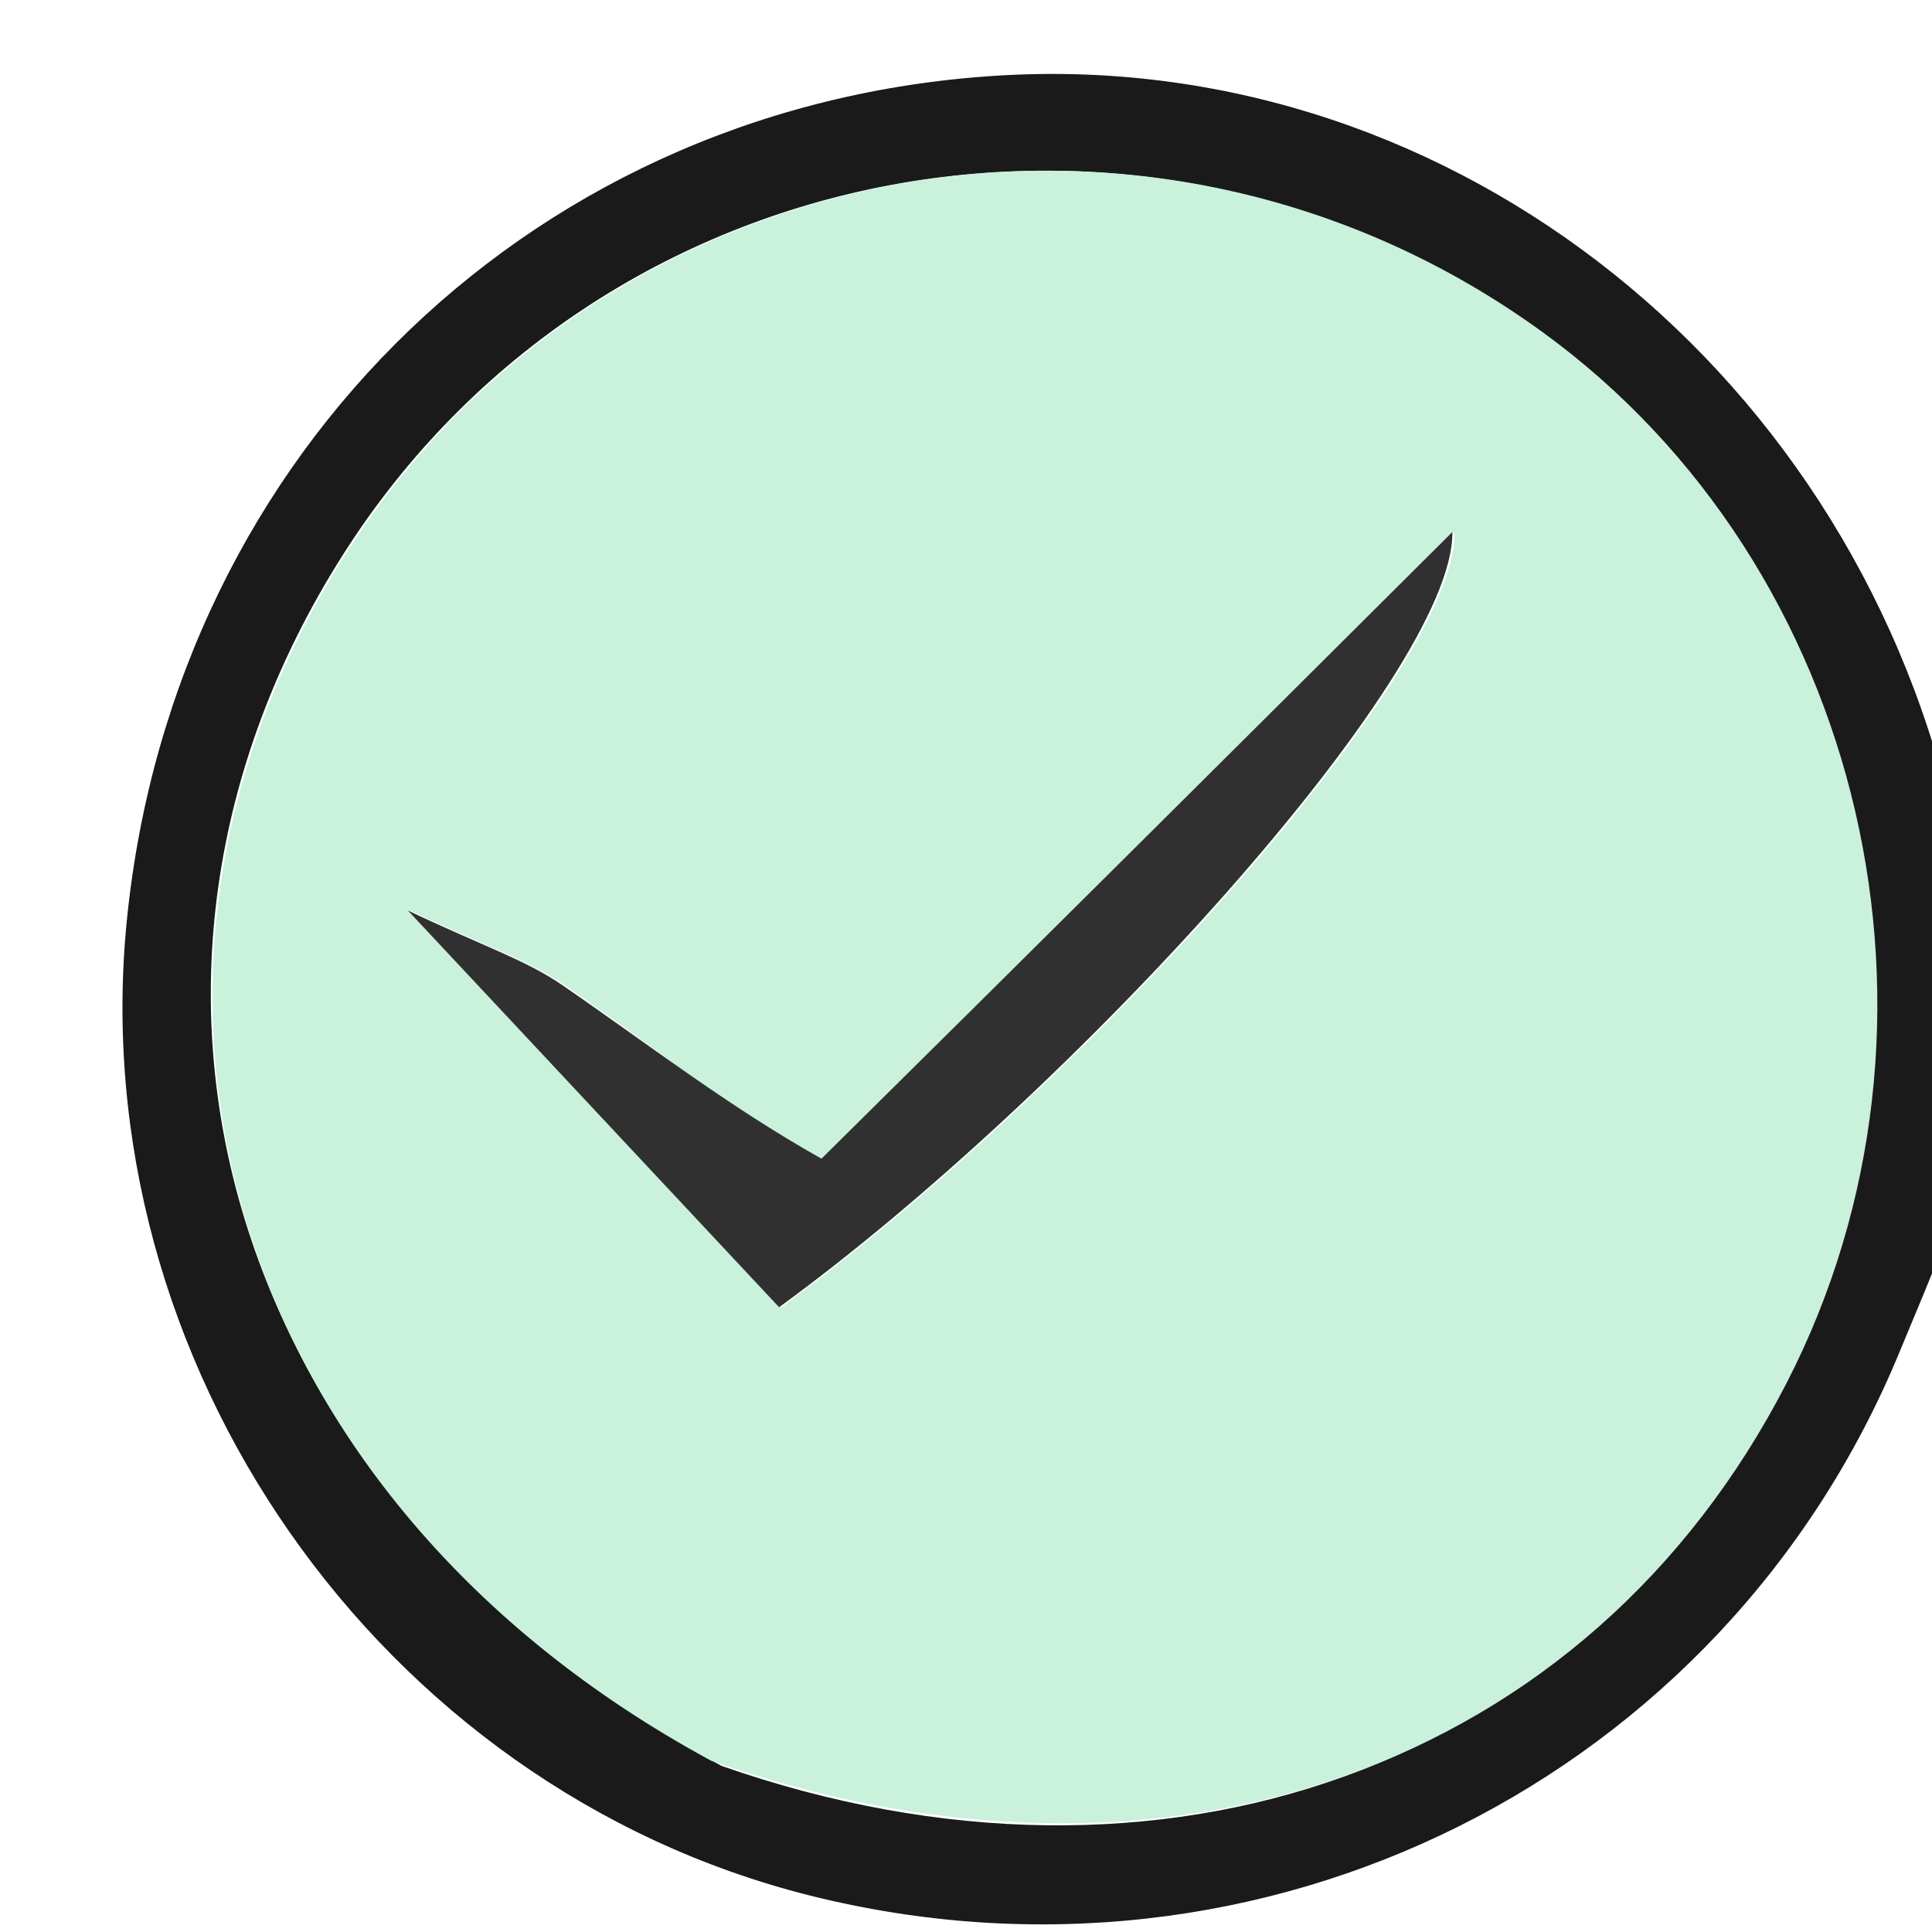<?xml version="1.0" standalone="no"?>
<!DOCTYPE svg PUBLIC "-//W3C//DTD SVG 20010904//EN" "http://www.w3.org/TR/2001/REC-SVG-20010904/DTD/svg10.dtd">
<!-- Created using Krita: https://krita.org -->
<svg xmlns="http://www.w3.org/2000/svg" 
    xmlns:xlink="http://www.w3.org/1999/xlink"
    xmlns:krita="http://krita.org/namespaces/svg/krita"
    xmlns:sodipodi="http://sodipodi.sourceforge.net/DTD/sodipodi-0.dtd"
    width="864pt"
    height="864pt"
    viewBox="0 0 864 864">
<defs/>
<path id="shape0" transform="matrix(15.709 0 0 15.709 54.771 33.072)" fill="#1a1a1a" stroke-opacity="0" stroke="#000000" stroke-width="0" stroke-linecap="square" stroke-linejoin="bevel" d="M52.513 31.441C51.875 33.381 51.216 34.859 50.601 36.355C45.595 48.537 32.455 55.099 19.552 51.852C7.303 48.77 -1.156 36.661 0.129 24.048C1.491 10.677 11.877 0.721 25.181 0.033C37.961 -0.627 49.456 8.579 52.215 21.67C52.513 24.925 52.513 27.956 52.513 31.441M17.055 48.167C29.609 52.56 41.676 48.214 47.312 37.268C52.581 27.035 49.559 14.027 40.362 7.348C29.215 -0.747 13.589 2.16 6.275 13.69C-1.413 25.809 2.934 40.58 17.055 48.167Z" sodipodi:nodetypes="cccccccccccc"/><path id="shape1" transform="matrix(15.709 0 0 15.709 95.046 76.345)" fill="#c9f1dc" stroke-opacity="0" stroke="#000000" stroke-width="0" stroke-linecap="square" stroke-linejoin="bevel" d="M14.193 45.263C0.433 37.826 -3.914 23.055 3.774 10.935C11.088 -0.594 26.714 -3.502 37.861 4.593C47.058 11.272 50.079 24.28 44.81 34.513C39.174 45.459 27.108 49.806 14.193 45.263M17.099 28.378C14.74 26.634 12.421 24.832 10.003 23.174C8.977 22.47 7.744 22.066 5.626 21.063C9.799 25.522 13.013 28.957 16.191 32.354C24.485 26.315 35.422 14.332 35.358 10.285C29.11 16.506 23.404 22.189 17.099 28.378Z" sodipodi:nodetypes="ccccccccccc"/><path id="shape2" transform="matrix(15.709 0 0 15.709 182.456 237.919)" fill="#303030" stroke-opacity="0" stroke="#000000" stroke-width="0" stroke-linecap="square" stroke-linejoin="bevel" d="M11.771 17.84C17.777 11.904 23.484 6.221 29.731 0C29.795 4.046 18.858 16.029 10.565 22.069C7.387 18.672 4.172 15.237 0 10.777C2.117 11.781 3.35 12.184 4.376 12.888C6.794 14.547 9.113 16.349 11.771 17.84Z" sodipodi:nodetypes="cccccc"/>
</svg>
